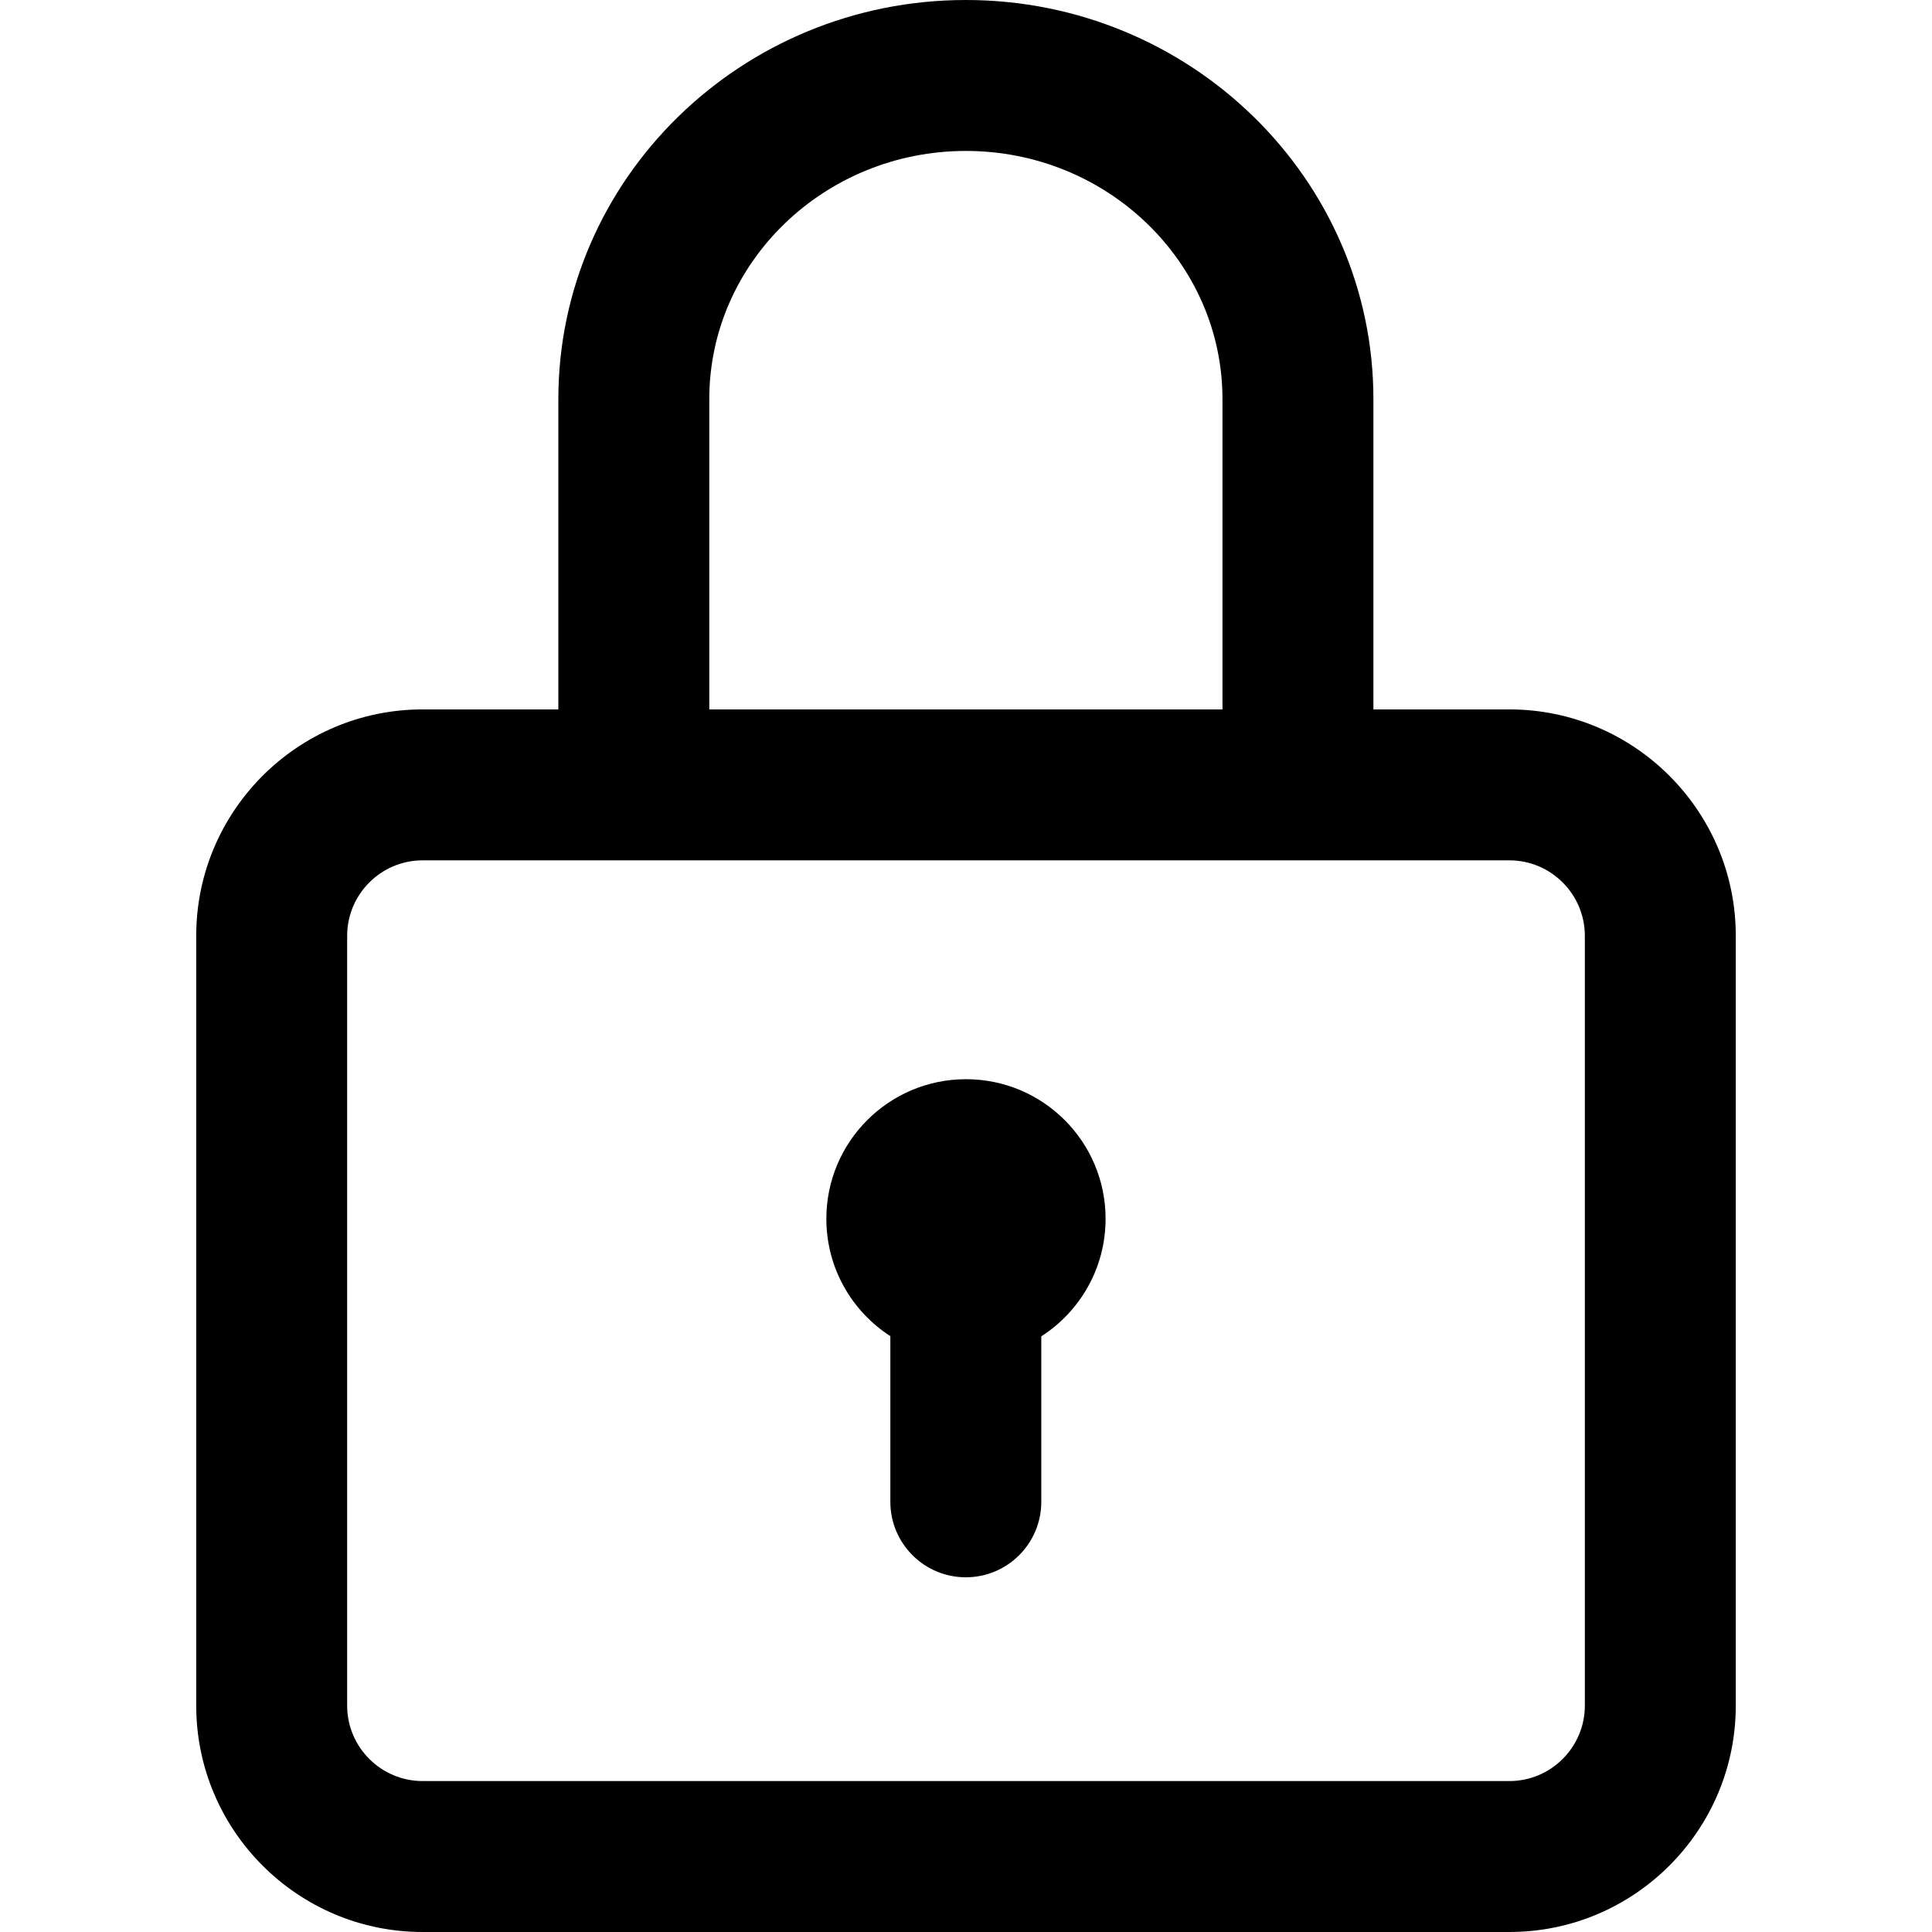 <!-- Generated by IcoMoon.io -->
<svg version="1.1" xmlns="http://www.w3.org/2000/svg" width="32" height="32" viewBox="0 0 32 32">
<title>padlock</title>
<path d="M25 11.75h-2.252v-5.139c0-3.645-3.028-6.611-6.75-6.611s-6.75 2.966-6.75 6.611v5.139h-2.248c-2.068 0-3.75 1.682-3.75 3.75v12.75c0 2.068 1.682 3.75 3.75 3.75h18c2.068 0 3.75-1.682 3.75-3.75v-12.75c0-2.068-1.682-3.75-3.75-3.75zM11.748 6.611c0-2.267 1.907-4.111 4.25-4.111s4.25 1.844 4.25 4.111v5.139h-8.5v-5.139zM26.25 28.25c0 0.689-0.561 1.25-1.25 1.25h-18c-0.689 0-1.25-0.561-1.25-1.25v-12.75c0-0.689 0.561-1.25 1.25-1.25h18c0.689 0 1.25 0.561 1.25 1.25v12.75z"></path>
<path d="M16 17.875c-1.277 0-2.313 1.035-2.313 2.312 0 0.816 0.422 1.532 1.060 1.944v2.744c0 0.69 0.56 1.25 1.25 1.25s1.25-0.56 1.25-1.25v-2.741c0.64-0.411 1.065-1.129 1.065-1.947 0-1.277-1.035-2.312-2.312-2.312z"></path>
</svg>
